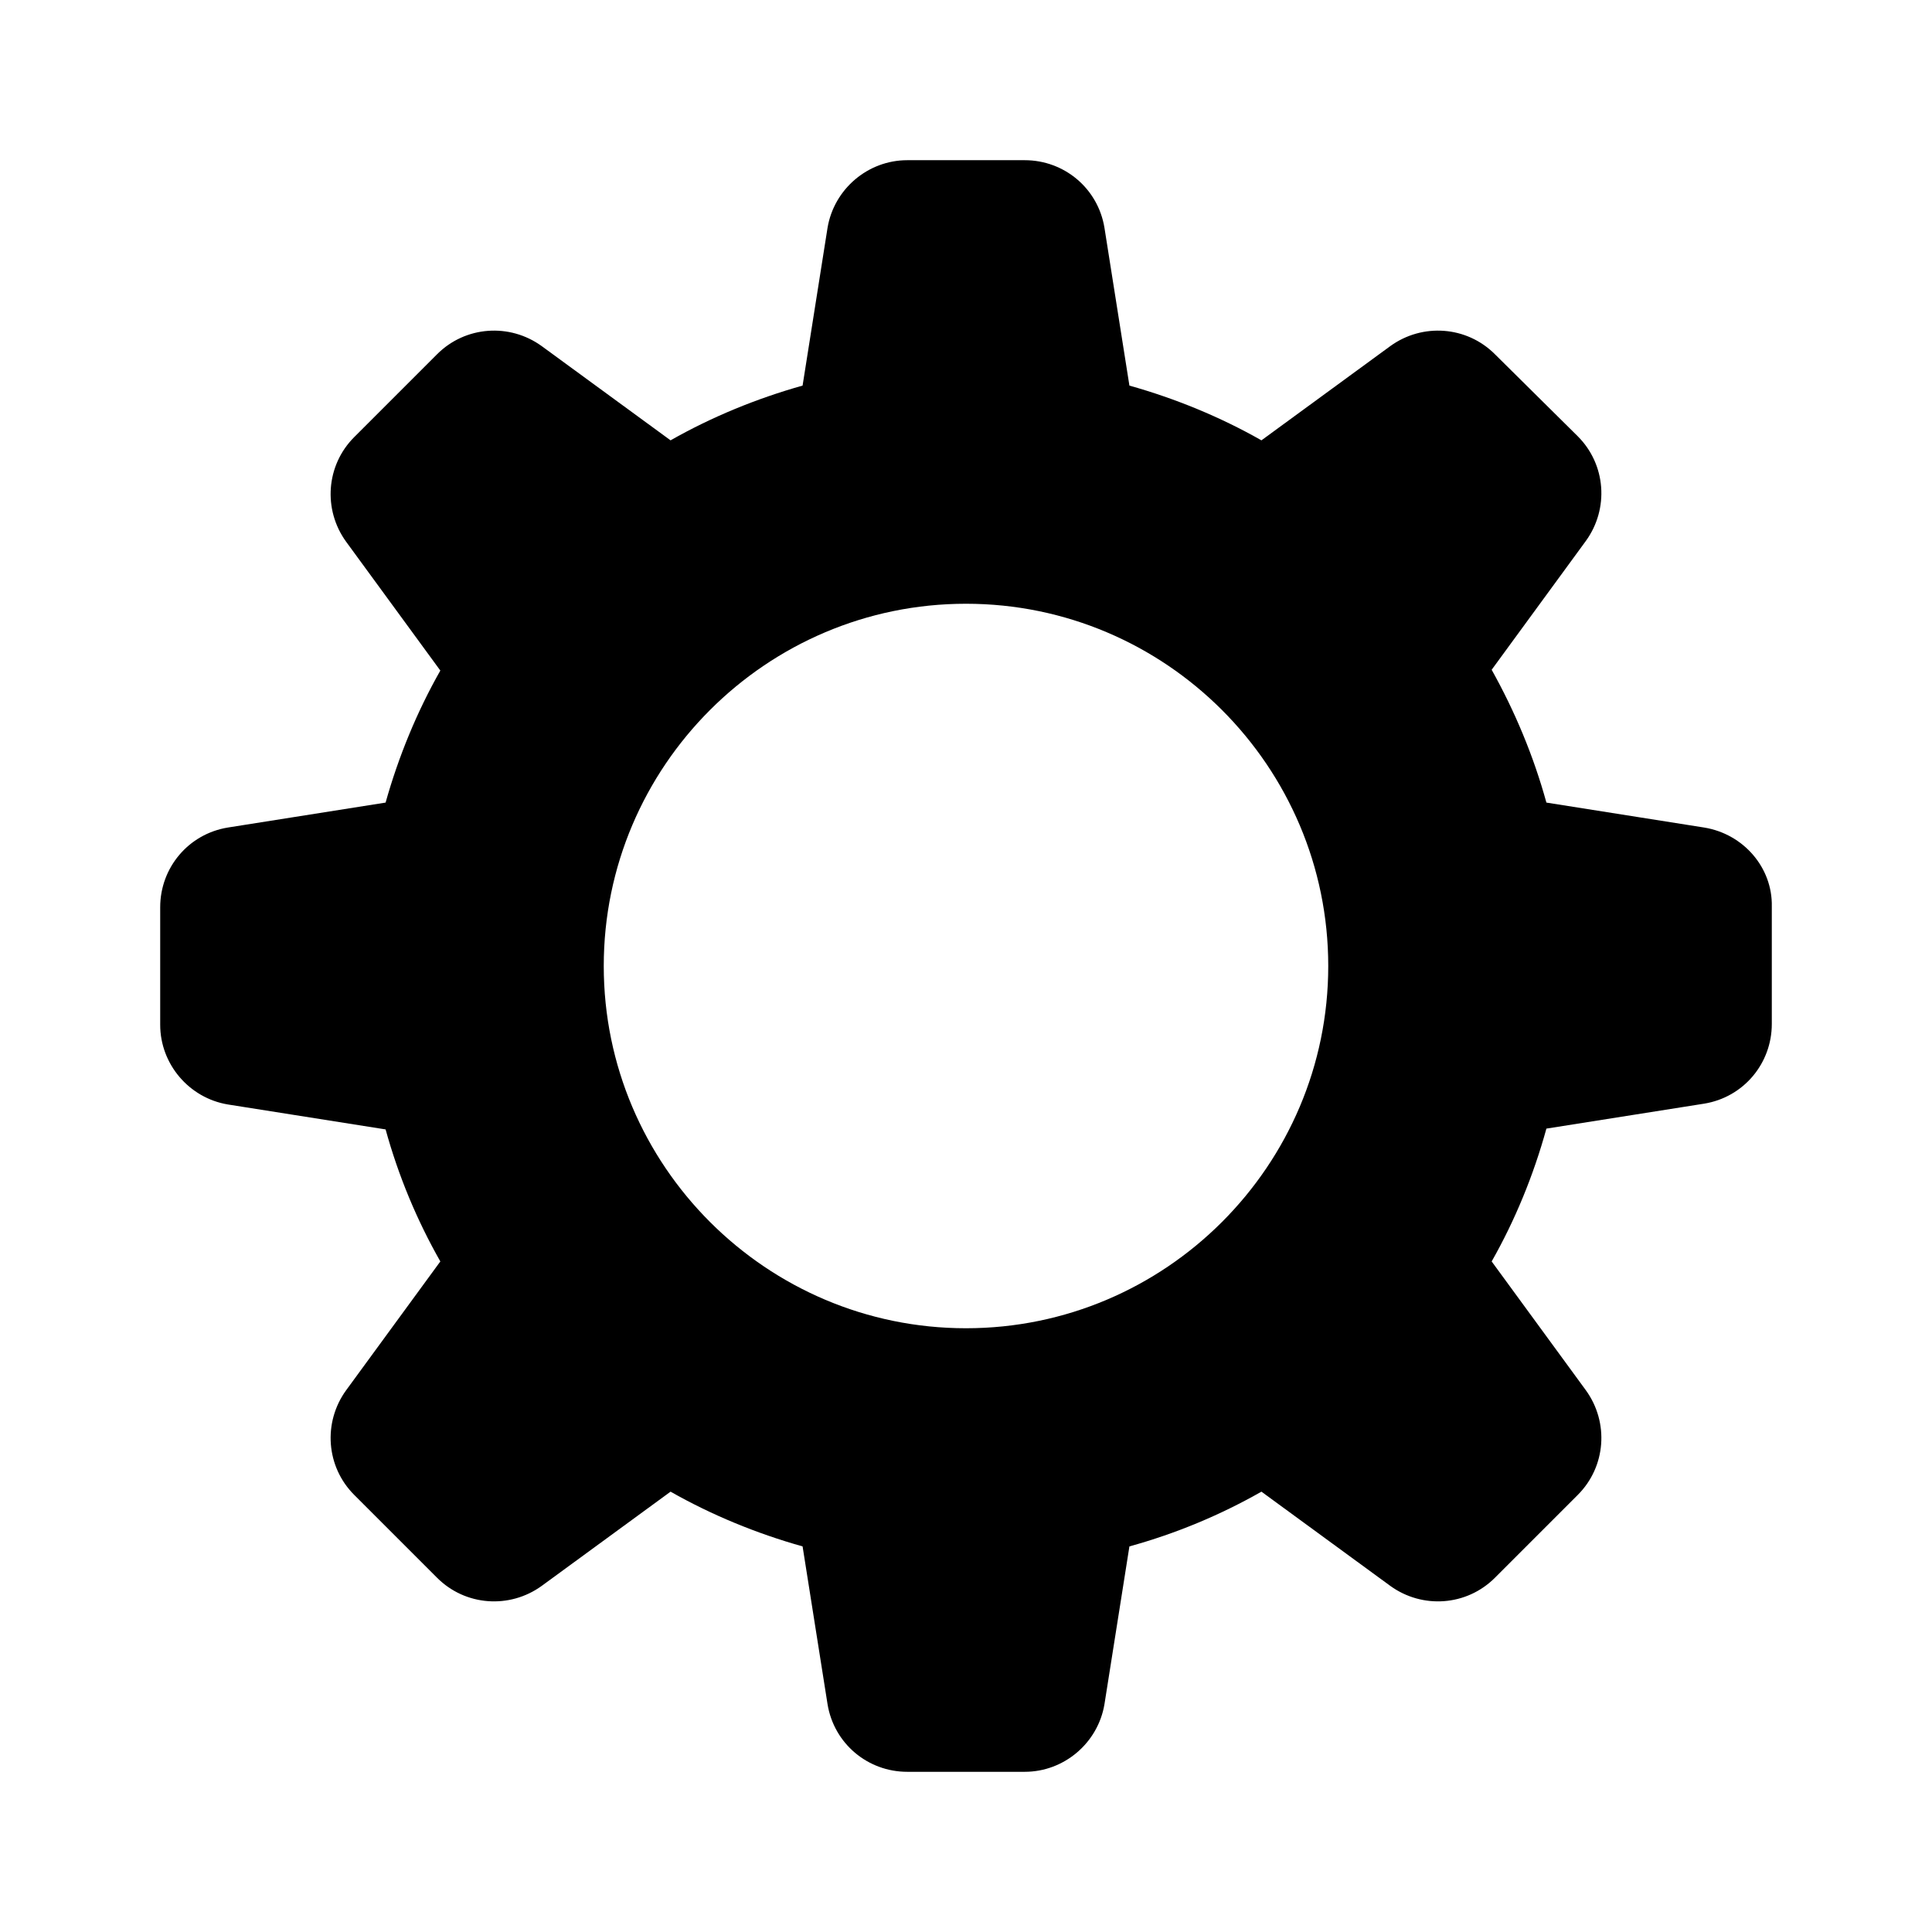 <svg width="24" height="24" viewBox="0 0 24 24" fill="none" xmlns="http://www.w3.org/2000/svg">
<path fill-rule="evenodd" clip-rule="evenodd" d="M21.17 10.28L19.21 9.97C19.05 9.39 18.82 8.84 18.53 8.32L19.7 6.72C19.99 6.32 19.95 5.77 19.6 5.42L18.57 4.4C18.22 4.05 17.67 4.01 17.27 4.3L15.67 5.47C15.16 5.18 14.6 4.95 14.03 4.79L13.72 2.83C13.64 2.34 13.22 1.99 12.73 1.99H11.27C10.78 1.99 10.36 2.35 10.28 2.83L9.97 4.79C9.4 4.95 8.84 5.18 8.33 5.47L6.73 4.3C6.33 4.01 5.78 4.05 5.43 4.4L4.4 5.43C4.05 5.78 4.01 6.33 4.3 6.73L5.47 8.33C5.18 8.84 4.95 9.4 4.79 9.97L2.83 10.28C2.34 10.36 1.99 10.78 1.99 11.27V12.73C1.99 13.22 2.35 13.64 2.83 13.72L4.79 14.03C4.95 14.61 5.18 15.16 5.47 15.67L4.3 17.27C4.01 17.67 4.05 18.22 4.4 18.57L5.43 19.6C5.78 19.95 6.33 19.99 6.73 19.7L8.33 18.53C8.84 18.82 9.4 19.05 9.97 19.21L10.28 21.17C10.36 21.66 10.78 22.01 11.27 22.01H12.73C13.22 22.01 13.64 21.65 13.72 21.17L14.03 19.21C14.61 19.05 15.16 18.82 15.67 18.53L17.27 19.7C17.67 19.99 18.22 19.95 18.57 19.6L19.6 18.57C19.95 18.22 19.99 17.67 19.7 17.27L18.53 15.67C18.82 15.16 19.05 14.6 19.21 14.02L21.17 13.71C21.66 13.63 22.01 13.21 22.01 12.72V11.26C22.02 10.78 21.66 10.36 21.17 10.28ZM12 16.5C9.52 16.5 7.5 14.48 7.5 12C7.5 9.52 9.52 7.5 12 7.5C14.48 7.5 16.5 9.52 16.5 12C16.5 14.48 14.48 16.5 12 16.5Z" fill="black"/>
</svg>
